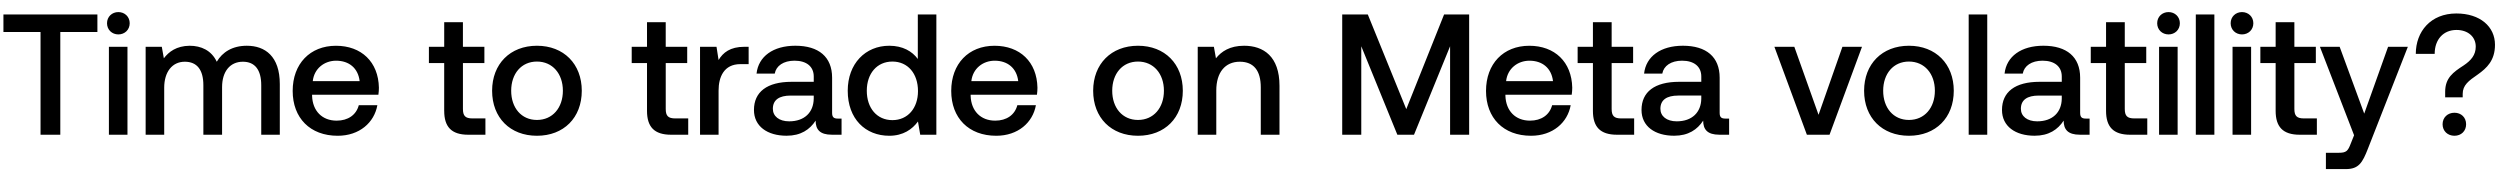 <svg width="167" height="12" viewBox="0 0 167 12" fill="none" xmlns="http://www.w3.org/2000/svg"><path d="M.23 2.138h2.478V9h1.32V2.138h2.478V.968H.229v1.17zm7.676.161c.425 0 .758-.31.758-.746S8.33.807 7.906.807c-.424 0-.757.31-.757.746s.333.746.757.746zM7.276 9h1.239V3.125h-1.24V9zm9.212-5.944c-.964 0-1.63.425-2.008 1.067-.356-.757-1.045-1.067-1.813-1.067-.884.012-1.389.402-1.722.838l-.137-.769H9.729V9h1.24V5.856c0-1.044.527-1.733 1.376-1.733.815 0 1.24.54 1.24 1.572V9h1.25V5.822c0-1.056.54-1.699 1.389-1.699.803 0 1.227.54 1.227 1.572V9h1.24V5.615c0-1.859-.987-2.559-2.203-2.559zm6.07 6.013c1.457 0 2.443-.884 2.65-2.043h-1.24c-.171.654-.722 1.033-1.48 1.033-.975 0-1.606-.654-1.64-1.652v-.08h4.429c.023-.161.034-.322.034-.47-.034-1.722-1.17-2.8-2.868-2.8-1.733 0-2.892 1.204-2.892 3.017 0 1.802 1.16 2.995 3.006 2.995zM20.893 5.42c.091-.838.768-1.365 1.56-1.365.86 0 1.469.493 1.572 1.365h-3.132zm8.78 1.985c0 1.067.481 1.595 1.606 1.595h1.147V7.91h-.872c-.47 0-.63-.172-.63-.631V4.215h1.433v-1.09h-1.434v-1.64h-1.25v1.64h-1.022v1.09h1.021v3.19zm6.195 1.664c1.79 0 2.995-1.205 2.995-3.006 0-1.79-1.205-3.007-2.995-3.007s-2.995 1.217-2.995 3.007c0 1.801 1.205 3.006 2.995 3.006zm0-1.056c-1.044 0-1.721-.814-1.721-1.95 0-1.136.677-1.951 1.721-1.951s1.733.815 1.733 1.95c0 1.137-.689 1.951-1.733 1.951zm7.352-.608c0 1.067.482 1.595 1.606 1.595h1.147V7.91h-.872c-.47 0-.63-.172-.63-.631V4.215h1.434v-1.09H44.47v-1.64h-1.25v1.64h-1.022v1.09h1.022v3.19zm6.514-4.28c-.964 0-1.435.39-1.733.884l-.138-.884h-1.101V9h1.239V6.051c0-.906.356-1.767 1.457-1.767h.551V3.125h-.275zm6.23 4.796c-.253 0-.379-.08-.379-.378V5.19c0-1.389-.895-2.135-2.455-2.135-1.48 0-2.467.712-2.593 1.86h1.216c.092-.517.585-.861 1.32-.861.814 0 1.285.401 1.285 1.055v.356h-1.48c-1.642 0-2.514.677-2.514 1.882 0 1.09.895 1.72 2.18 1.72.953 0 1.55-.412 1.94-1.009 0 .585.275.941 1.078.941h.654V7.921h-.252zm-1.607-1.33c-.011.906-.608 1.514-1.64 1.514-.677 0-1.09-.344-1.09-.838 0-.596.424-.883 1.193-.883h1.538v.206zm6.953-2.651c-.379-.516-1.01-.884-1.905-.884-1.595 0-2.776 1.194-2.776 3.007 0 1.881 1.181 3.006 2.776 3.006.93 0 1.538-.436 1.916-.953l.15.884h1.078V.968h-1.239V3.94zm-1.698 4.085c-1.033 0-1.71-.804-1.71-1.962 0-1.148.677-1.951 1.71-1.951 1.032 0 1.71.803 1.71 1.974 0 1.135-.678 1.939-1.71 1.939zm6.936 1.044c1.458 0 2.444-.884 2.651-2.043h-1.24c-.171.654-.722 1.033-1.48 1.033-.975 0-1.606-.654-1.64-1.652v-.08h4.429c.023-.161.034-.322.034-.47-.034-1.722-1.17-2.8-2.868-2.8-1.733 0-2.892 1.204-2.892 3.017 0 1.802 1.16 2.995 3.006 2.995zM64.886 5.42c.092-.838.768-1.365 1.56-1.365.86 0 1.469.493 1.572 1.365h-3.132zm11.132 3.649c1.79 0 2.994-1.205 2.994-3.006 0-1.79-1.204-3.007-2.994-3.007-1.79 0-2.995 1.217-2.995 3.007 0 1.801 1.205 3.006 2.995 3.006zm0-1.056c-1.044 0-1.722-.814-1.722-1.95 0-1.136.677-1.951 1.722-1.951 1.044 0 1.732.815 1.732 1.95 0 1.137-.688 1.951-1.732 1.951zm7.089-4.957c-.952 0-1.515.379-1.882.838l-.137-.769h-1.08V9h1.24V6.04c0-1.194.585-1.917 1.572-1.917.93 0 1.4.597 1.4 1.71V9h1.25V5.73c0-1.962-1.067-2.674-2.363-2.674zM89.66 9h1.273V3.09L93.343 9h1.113l2.41-5.91V9h1.273V.968h-1.675L93.939 7.29 91.37.968h-1.71V9zm12.612.069c1.457 0 2.444-.884 2.65-2.043h-1.239c-.172.654-.723 1.033-1.48 1.033-.975 0-1.606-.654-1.641-1.652v-.08h4.429c.023-.161.035-.322.035-.47-.035-1.722-1.171-2.8-2.869-2.8-1.732 0-2.891 1.204-2.891 3.017 0 1.802 1.159 2.995 3.006 2.995zm-1.664-3.649c.092-.838.769-1.365 1.561-1.365.86 0 1.468.493 1.572 1.365h-3.133zm5.799 1.985c0 1.067.482 1.595 1.607 1.595h1.147V7.91h-.872c-.47 0-.631-.172-.631-.631V4.215h1.434v-1.09h-1.434v-1.64h-1.251v1.64h-1.021v1.09h1.021v3.19zm8.845.516c-.252 0-.379-.08-.379-.378V5.19c0-1.389-.894-2.135-2.455-2.135-1.48 0-2.467.712-2.593 1.86h1.216c.092-.517.585-.861 1.32-.861.814 0 1.285.401 1.285 1.055v.356h-1.48c-1.641 0-2.513.677-2.513 1.882 0 1.09.895 1.72 2.18 1.72.952 0 1.549-.412 1.939-1.009 0 .585.275.941 1.079.941h.654V7.921h-.253zm-1.606-1.33c-.012.906-.608 1.514-1.641 1.514-.677 0-1.09-.344-1.09-.838 0-.596.424-.883 1.193-.883h1.538v.206zM120.699 9h1.514l2.169-5.875h-1.308l-1.595 4.544-1.618-4.544h-1.331L120.699 9zm6.818.069c1.79 0 2.995-1.205 2.995-3.006 0-1.79-1.205-3.007-2.995-3.007s-2.995 1.217-2.995 3.007c0 1.801 1.205 3.006 2.995 3.006zm0-1.056c-1.044 0-1.721-.814-1.721-1.95 0-1.136.677-1.951 1.721-1.951s1.733.815 1.733 1.95c0 1.137-.689 1.951-1.733 1.951zm3.991.987h1.24V.968h-1.24V9zm7.824-1.079c-.252 0-.378-.08-.378-.378V5.19c0-1.389-.895-2.135-2.456-2.135-1.48 0-2.467.712-2.593 1.86h1.216c.092-.517.585-.861 1.32-.861.815 0 1.285.401 1.285 1.055v.356h-1.48c-1.641 0-2.513.677-2.513 1.882 0 1.09.895 1.72 2.18 1.72.952 0 1.549-.412 1.939-1.009 0 .585.276.941 1.079.941h.654V7.921h-.253zm-1.606-1.33c-.012.906-.608 1.514-1.641 1.514-.677 0-1.09-.344-1.09-.838 0-.596.425-.883 1.193-.883h1.538v.206zm2.958.814c0 1.067.482 1.595 1.607 1.595h1.147V7.91h-.872c-.47 0-.631-.172-.631-.631V4.215h1.434v-1.09h-1.434v-1.64h-1.251v1.64h-1.021v1.09h1.021v3.19zm4.174-5.106c.424 0 .757-.31.757-.746s-.333-.746-.757-.746c-.425 0-.758.31-.758.746s.333.746.758.746zM144.226 9h1.24V3.125h-1.24V9zm2.454 0h1.24V.968h-1.24V9zm3.085-6.701c.425 0 .758-.31.758-.746s-.333-.746-.758-.746c-.424 0-.757.31-.757.746s.333.746.757.746zM149.134 9h1.24V3.125h-1.24V9zm2.879-1.595c0 1.067.482 1.595 1.606 1.595h1.148V7.91h-.872c-.471 0-.631-.172-.631-.631V4.215h1.434v-1.09h-1.434v-1.64h-1.251v1.64h-1.021v1.09h1.021v3.19zm5.24 1.63l-.229.573c-.184.482-.299.597-.781.597h-.872v1.09h1.331c.861 0 1.113-.425 1.481-1.377l2.662-6.793h-1.32L157.93 7.59l-1.641-4.464h-1.319l2.283 5.91zm5.384-5.44c0-.952.574-1.594 1.458-1.594.768 0 1.285.459 1.285 1.113 0 .55-.299.918-.815 1.262-.688.447-1.228.826-1.228 1.755V6.5h1.171v-.23c0-.574.39-.872 1.01-1.296.596-.425 1.147-.93 1.147-1.985 0-1.205-.987-2.089-2.582-2.089-1.709 0-2.708 1.205-2.708 2.697h1.262zm.528 4.705c0 .459.345.769.792.769.448 0 .78-.31.78-.769s-.332-.769-.78-.769c-.447 0-.792.31-.792.77z" fill="#000"/></svg>